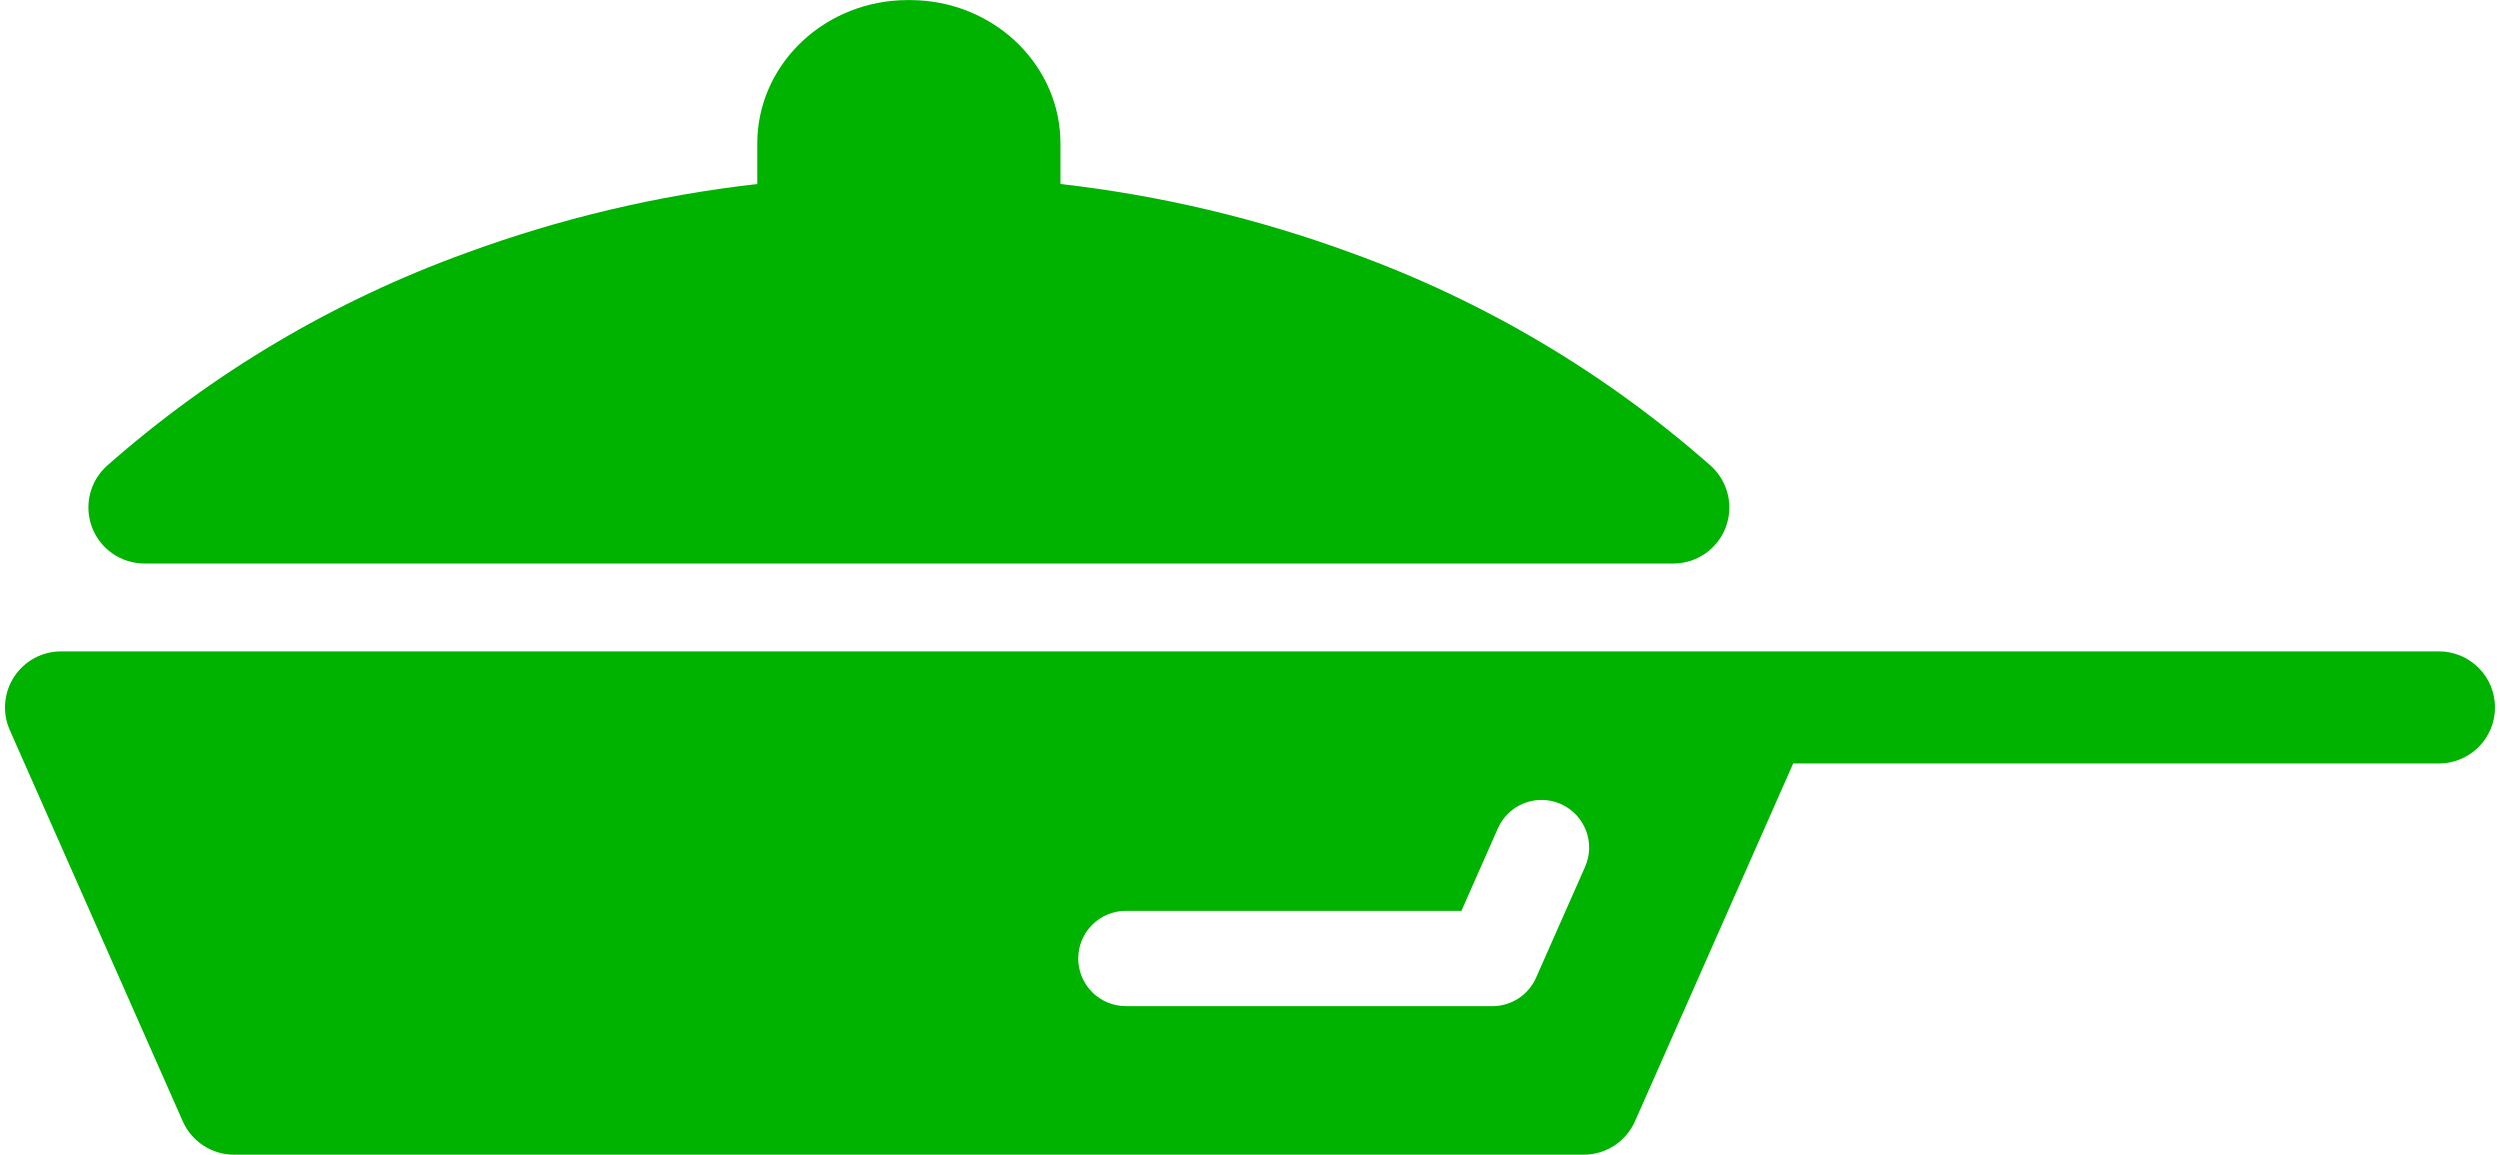 <svg width="446" height="206" viewBox="0 0 446 206" fill="none" xmlns="http://www.w3.org/2000/svg">
    <path d="M435.108 116.205H10.892C9.228 116.205 7.589 116.62 6.126 117.414C4.663 118.207 3.421 119.353 2.512 120.748C1.604 122.143 1.058 123.742 0.924 125.401C0.79 127.06 1.073 128.727 1.746 130.249L32.604 200.038C33.388 201.81 34.669 203.316 36.293 204.374C37.916 205.431 39.812 205.994 41.75 205.994H282.536C284.474 205.994 286.37 205.431 287.993 204.374C289.617 203.316 290.898 201.81 291.682 200.038L319.906 136.205H435.108C437.76 136.205 440.304 135.151 442.179 133.276C444.054 131.401 445.108 128.857 445.108 126.205C445.108 123.553 444.054 121.009 442.179 119.134C440.304 117.259 437.76 116.205 435.108 116.205ZM282.778 154.643L274.028 174.431C273.362 175.937 272.273 177.218 270.893 178.116C269.513 179.015 267.902 179.494 266.255 179.494H200.857C198.603 179.494 196.441 178.598 194.847 177.004C193.253 175.41 192.357 173.248 192.357 170.994C192.357 168.74 193.253 166.578 194.847 164.984C196.441 163.39 198.603 162.494 200.857 162.494H260.719L267.231 147.768C267.682 146.747 268.331 145.825 269.138 145.055C269.946 144.284 270.898 143.68 271.939 143.278C272.98 142.875 274.09 142.681 275.206 142.708C276.322 142.734 277.422 142.98 278.443 143.431C279.463 143.883 280.385 144.531 281.156 145.339C281.926 146.146 282.53 147.098 282.933 148.139C283.335 149.18 283.529 150.29 283.503 151.406C283.476 152.522 283.229 153.622 282.778 154.643ZM305.164 83.065C286.41 66.53 264.713 53.671 241.204 45.158C224.42 38.986 206.956 34.846 189.187 32.827V25.606C189.187 12.01 178.022 0.784 163.771 0.048C162.687 -0.008 161.601 -0.008 160.517 0.048C146.263 0.784 135.098 12.01 135.098 25.606V32.826C117.329 34.844 99.866 38.984 83.081 45.156C59.573 53.668 37.875 66.526 19.121 83.06C17.607 84.408 16.538 86.184 16.056 88.154C15.574 90.123 15.702 92.192 16.423 94.087C17.144 95.982 18.424 97.613 20.094 98.763C21.763 99.914 23.743 100.53 25.77 100.53L298.517 100.534C300.544 100.534 302.524 99.918 304.193 98.767C305.862 97.616 307.142 95.985 307.863 94.091C308.584 92.196 308.712 90.127 308.23 88.157C307.748 86.188 306.679 84.412 305.165 83.064L305.164 83.065Z" fill="#00B300"/>
    </svg>
    